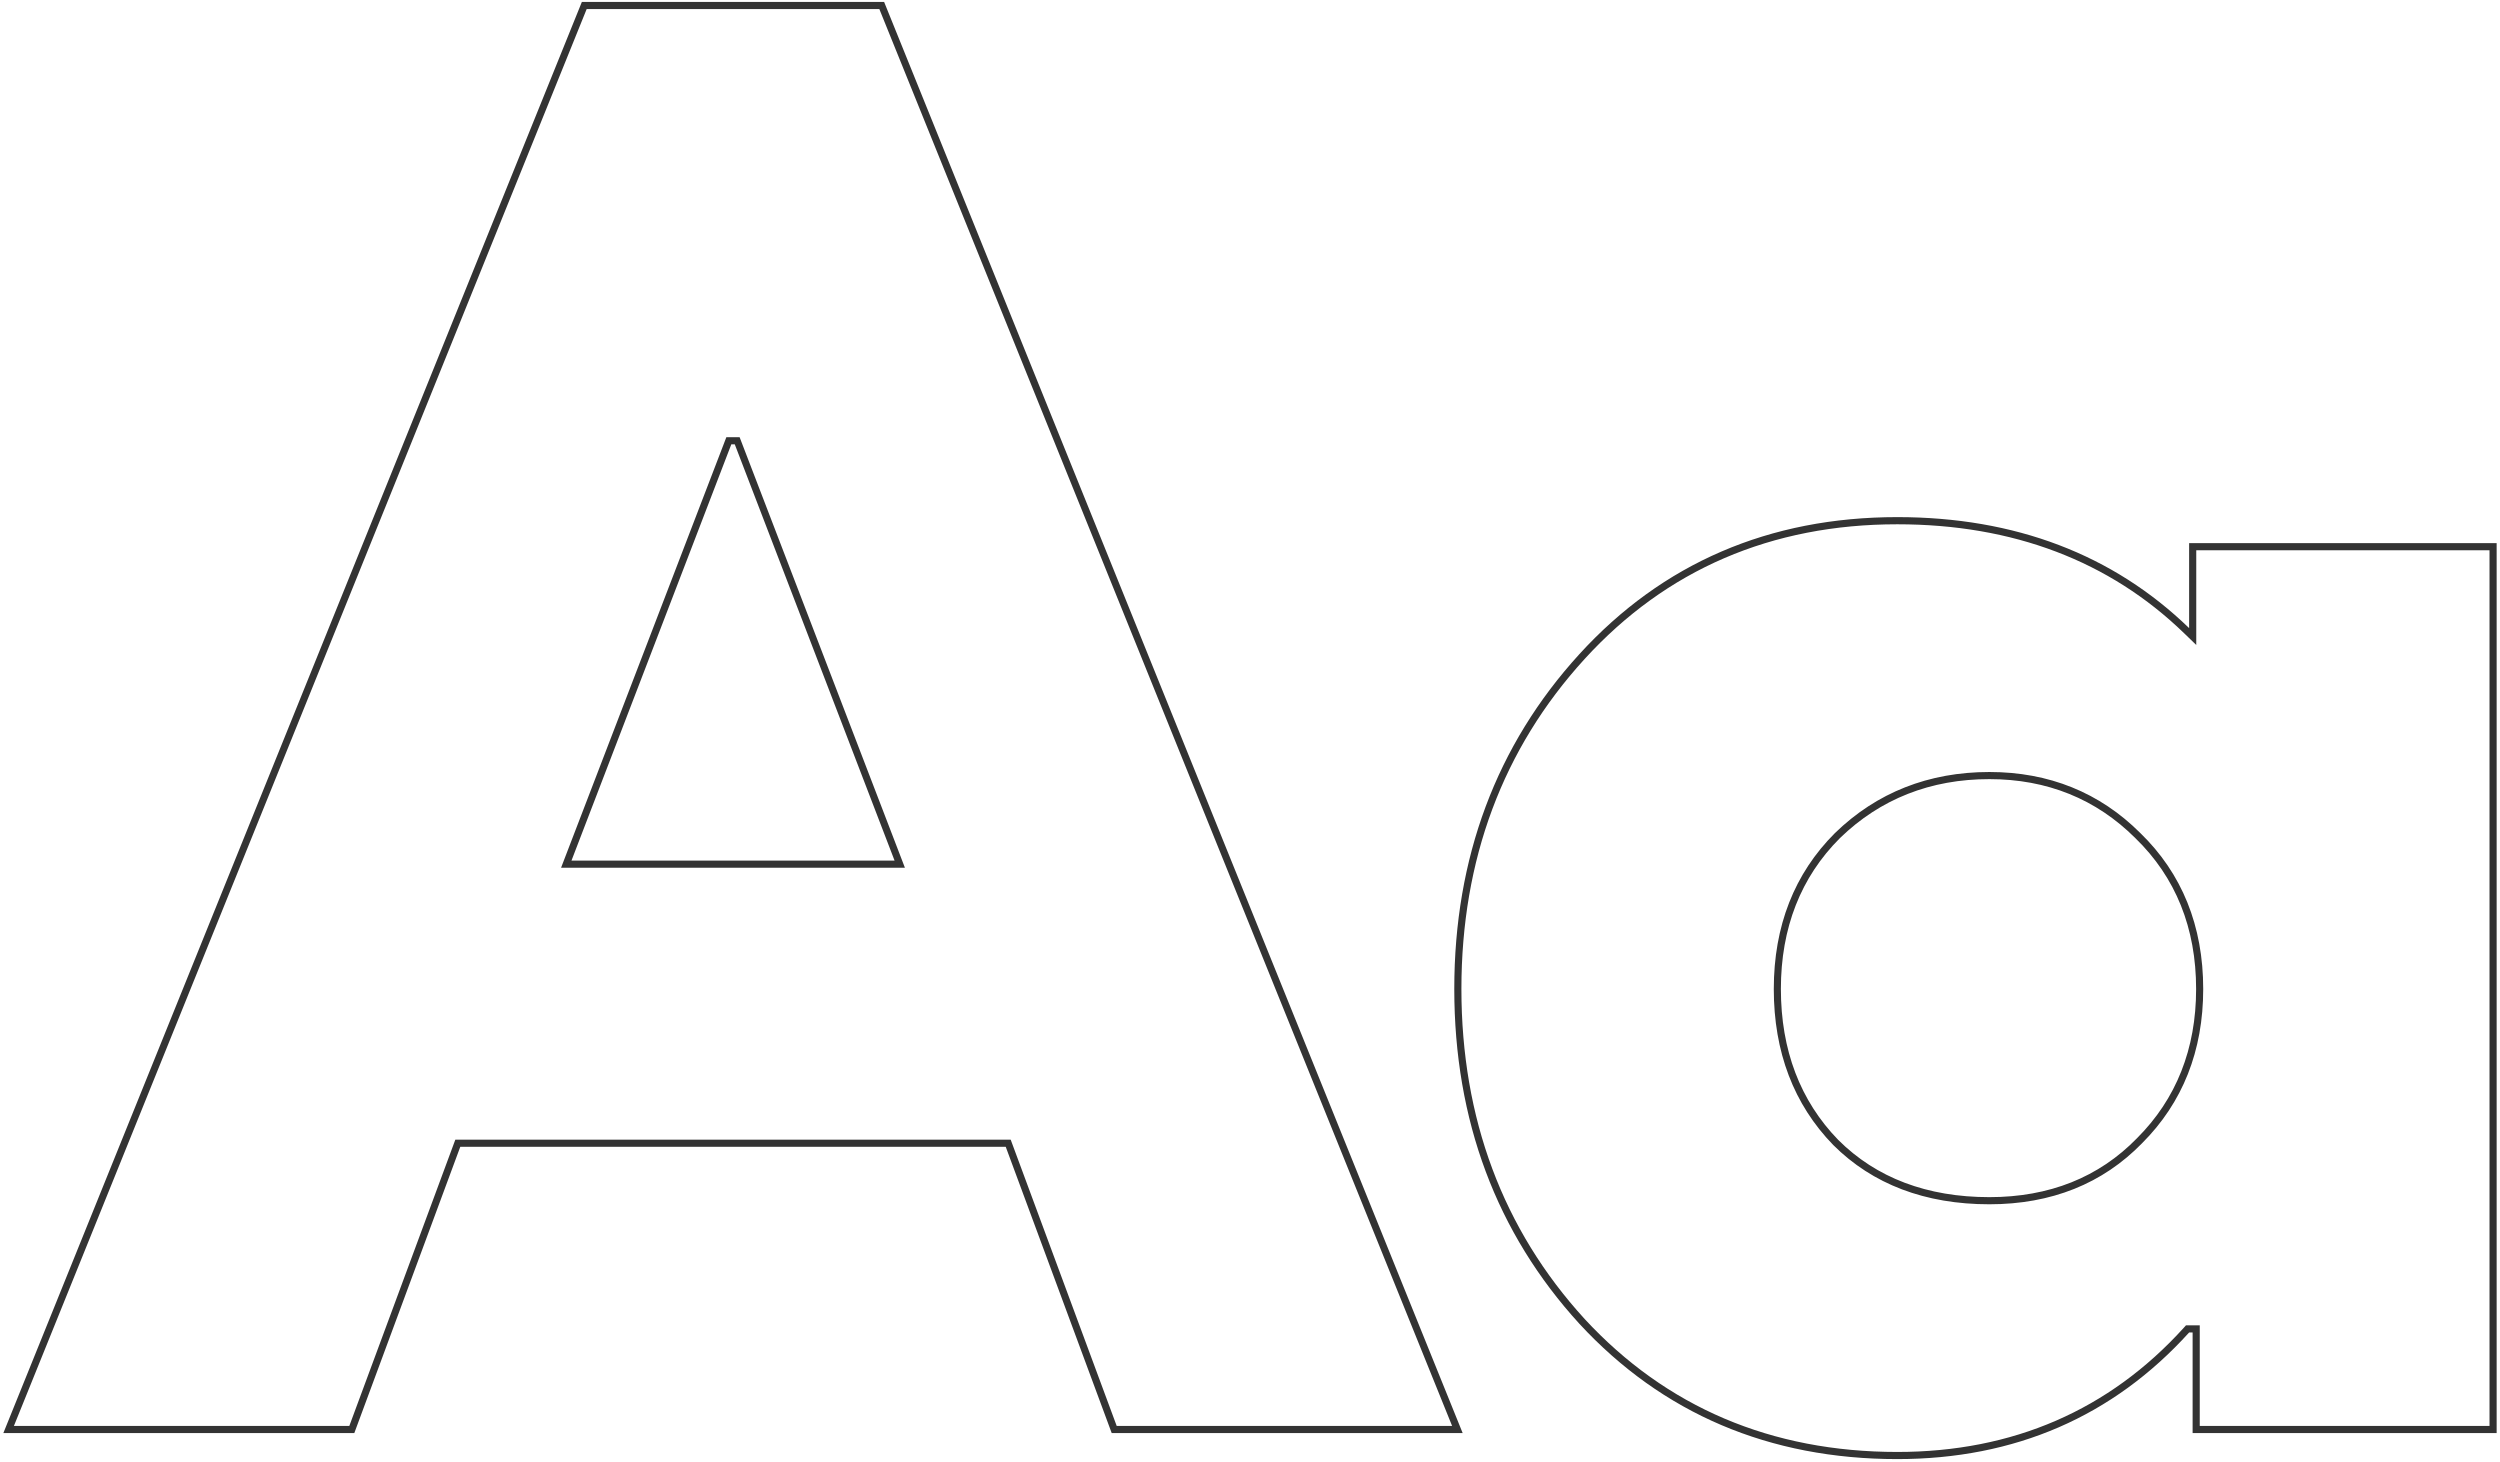 <?xml version="1.0" encoding="utf-8"?>
<!-- Generator: Adobe Illustrator 27.3.1, SVG Export Plug-In . SVG Version: 6.00 Build 0)  -->
<svg version="1.1" id="Layer_1" xmlns="http://www.w3.org/2000/svg" xmlns:xlink="http://www.w3.org/1999/xlink" x="0px" y="0px"
	 viewBox="0 0 701 410" style="enable-background:new 0 0 701 410;" xml:space="preserve">
<style type="text/css">
	.st0{fill:#333333;}
	.st1{fill:url(#SVGID_1_);}
	.st2{fill:url(#SVGID_00000106837282143184111450000014862697761238049190_);}
	.st3{fill:url(#SVGID_00000114064462903594302270000009996666307548236703_);}
	.st4{fill:url(#SVGID_00000093876195990068656140000005530755843065867927_);}
	.st5{fill:url(#SVGID_00000043421357456049326830000002432923728402586287_);}
	.st6{fill:url(#SVGID_00000139274736482780364110000016555890839910413503_);}
	.st7{fill-rule:evenodd;clip-rule:evenodd;fill:url(#SVGID_00000012468248784666884540000009533240086835971481_);}
	.st8{fill:url(#SVGID_00000040575895507201251720000014568992059733081480_);}
	.st9{fill:url(#SVGID_00000101786231800228609190000006528801021637086374_);}
	.st10{fill:#252525;}
	.st11{fill:url(#SVGID_00000125566995716721725400000011139563437185460666_);}
</style>
<g>
	<g>
		<g>
			<path class="st0" d="M532,409.13c-35.88,0-65.87-12.76-89.14-37.94c-23.28-25.5-35.08-57.09-35.08-93.88
				c0-36.79,11.8-68.38,35.07-93.88c23.27-25.5,53.27-38.43,89.15-38.43c32.97,0,60.5,10.47,81.83,31.12V152.3h86.23v249.53h-85.25
				v-28.21h-0.97C592.51,397.18,564.97,409.13,532,409.13z M532,147.01c-35.3,0-64.79,12.71-87.67,37.77
				c-22.93,25.12-34.55,56.25-34.55,92.53c0,36.28,11.62,67.41,34.55,92.53c22.88,24.74,52.37,37.29,87.67,37.29
				c32.38,0,59.42-11.73,80.36-34.85l0.59-0.66h3.86v28.21h81.25V154.3h-82.23v26.55l-3.39-3.28
				C591.5,157.29,564.43,147.01,532,147.01z M410.13,401.83h-98.41l-29.71-80.26H129.06l-29.71,80.26H0.94L163.15,0.55h84.76
				l0.25,0.62L410.13,401.83z M313.12,399.83h94.05L246.57,2.55H164.5L3.9,399.83h94.05l29.72-80.26H283.4L313.12,399.83z
				 M557.82,337.68c-18,0-32.74-5.6-43.79-16.63c-11.06-11.38-16.66-26.09-16.66-43.73c0-17.66,5.77-32.37,17.15-43.73l0.02-0.02
				c11.7-11.35,26.26-17.1,43.28-17.1c16.71,0,30.95,5.76,42.32,17.11c11.7,11.35,17.64,26.07,17.64,43.74
				c0,17.33-5.77,31.88-17.14,43.24C589.59,331.91,575.18,337.68,557.82,337.68z M515.93,234.99c-11,10.98-16.57,25.22-16.57,42.32
				s5.41,31.34,16.08,42.32c10.67,10.65,24.92,16.05,42.38,16.05c16.81,0,30.73-5.56,41.4-16.53c11-10.98,16.57-25.05,16.57-41.83
				c0-17.1-5.73-31.34-17.04-42.31c-11-10.98-24.76-16.54-40.92-16.54C541.34,218.46,527.24,224.02,515.93,234.99L515.93,234.99z
				 M253.74,243.32h-96.42l46.35-120.73h3.72L253.74,243.32z M160.24,241.32h90.6l-44.81-116.73h-0.97L160.24,241.32z"/>
		</g>
	</g>
</g>
</svg>
